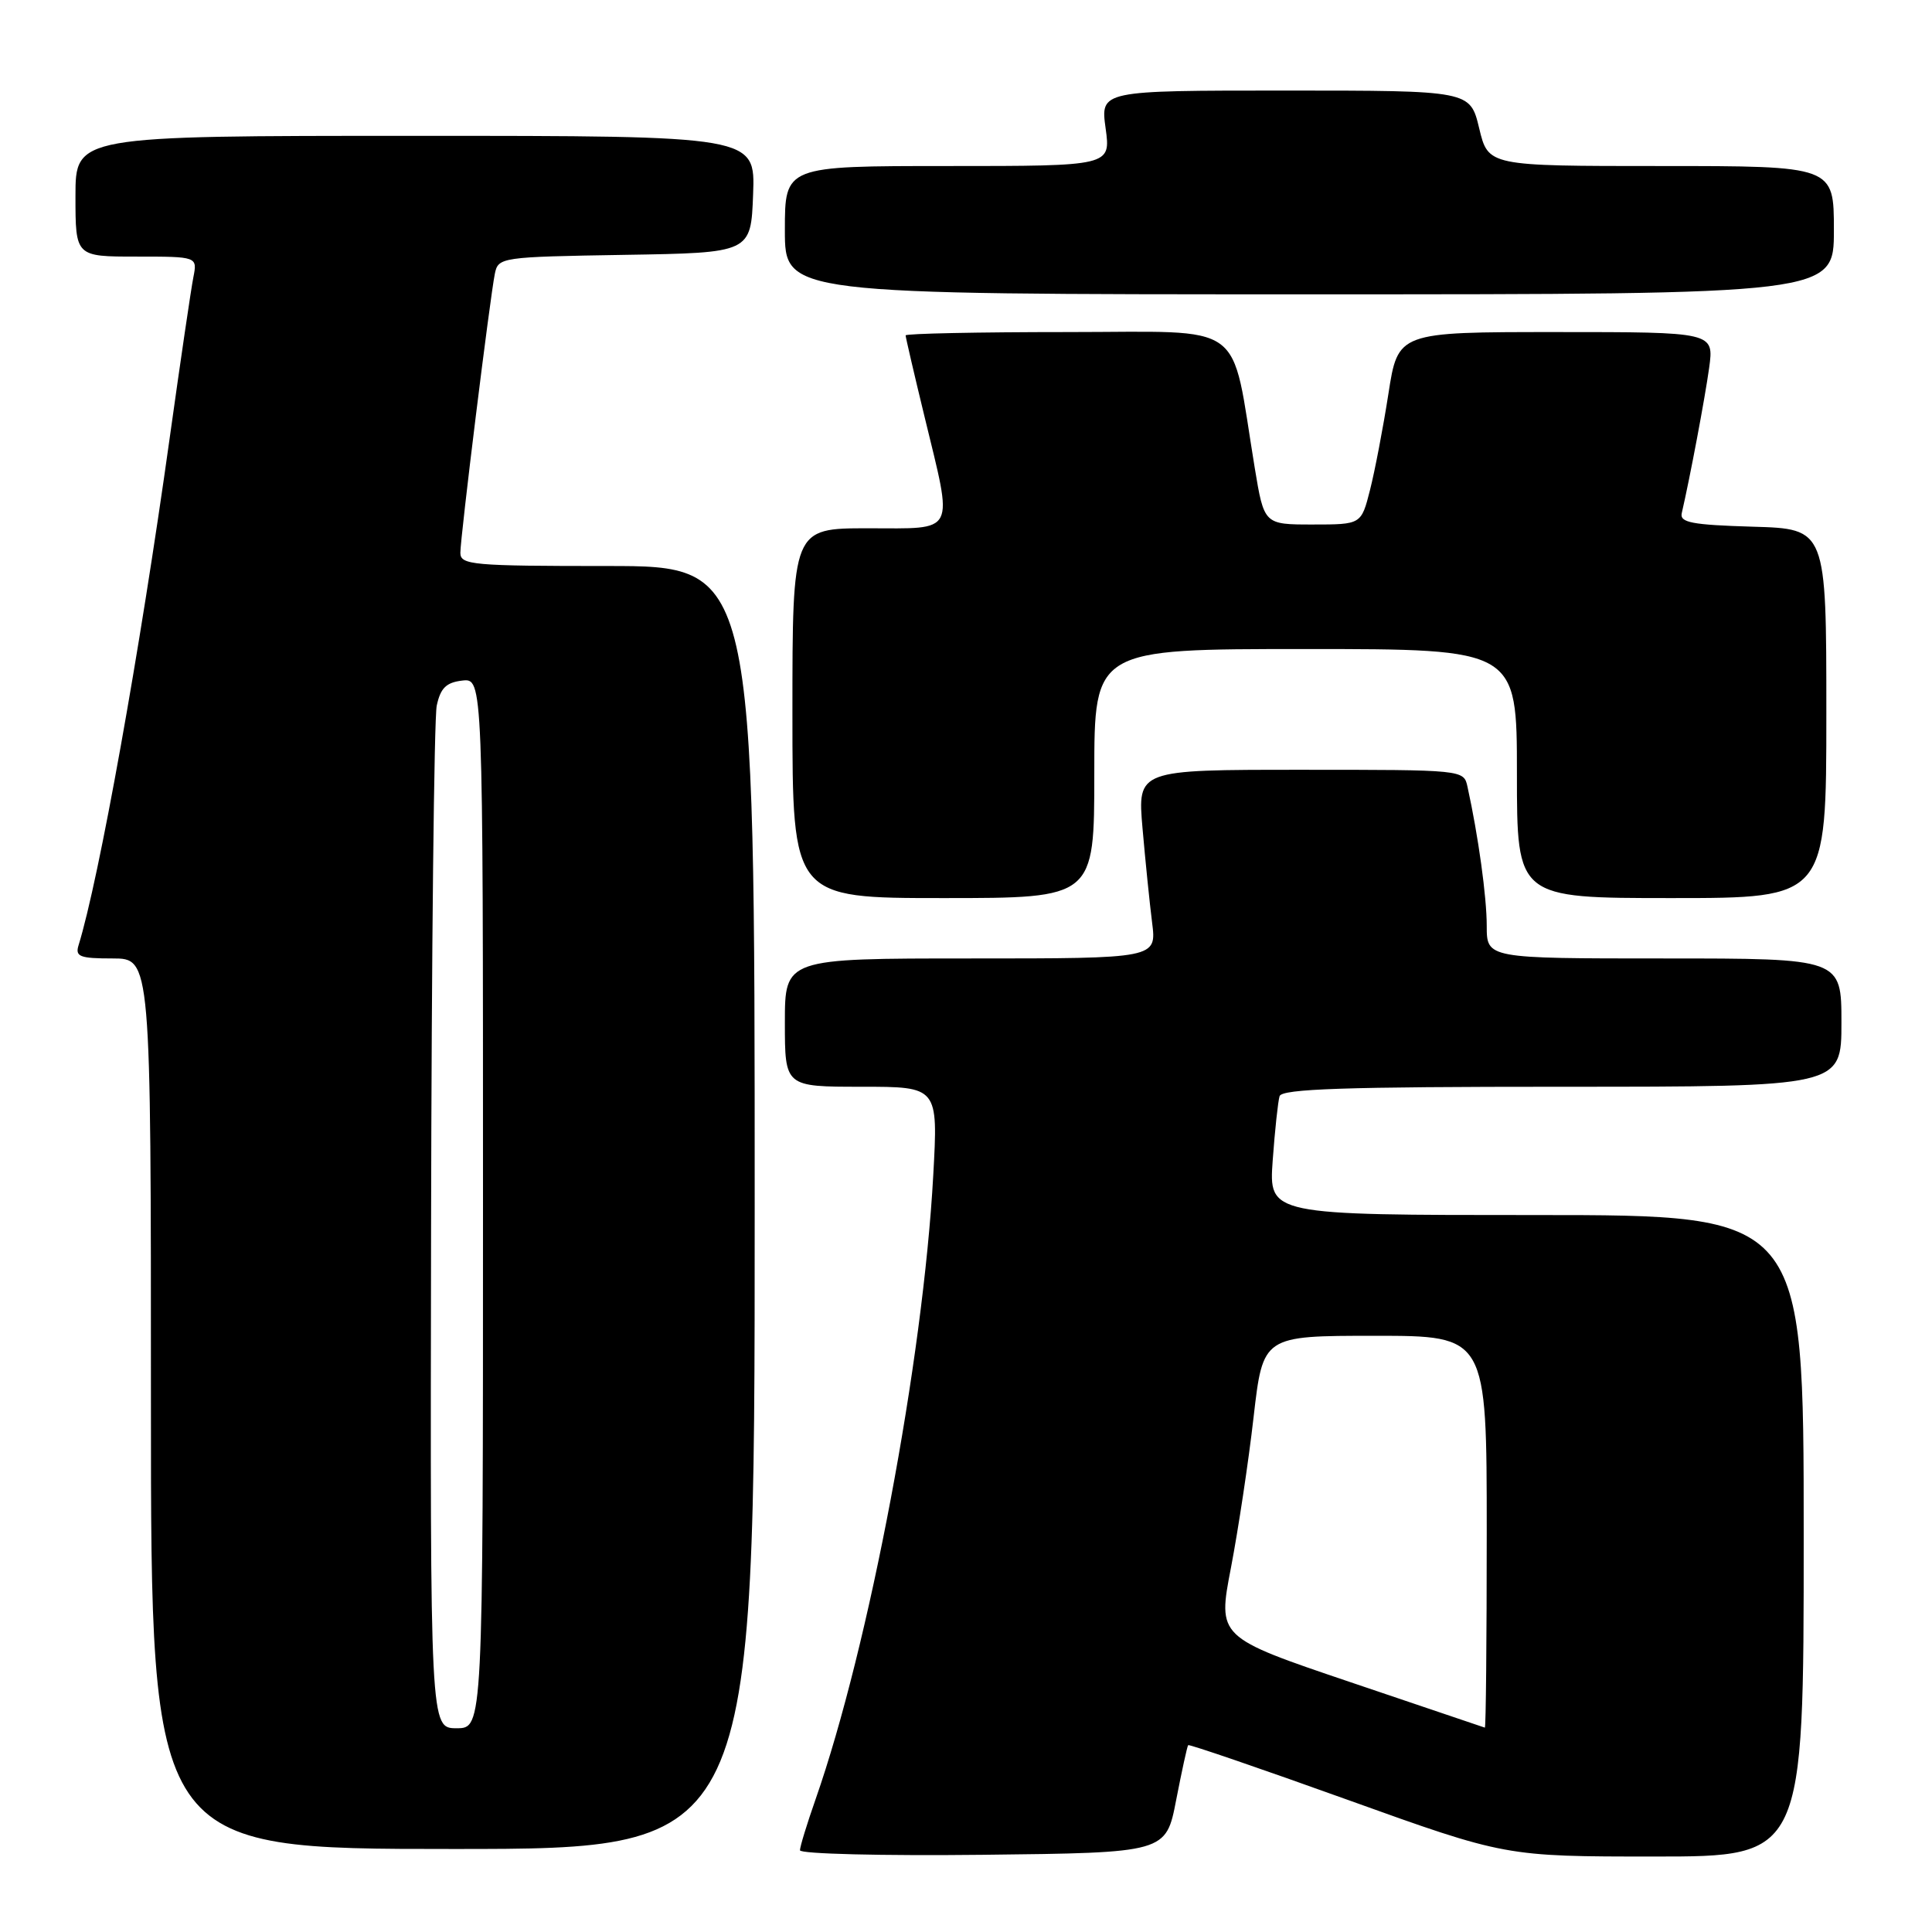 <?xml version="1.0" encoding="UTF-8" standalone="no"?>
<!DOCTYPE svg PUBLIC "-//W3C//DTD SVG 1.1//EN" "http://www.w3.org/Graphics/SVG/1.1/DTD/svg11.dtd" >
<svg xmlns="http://www.w3.org/2000/svg" xmlns:xlink="http://www.w3.org/1999/xlink" version="1.1" viewBox="0 0 256 256">
 <g >
 <path fill="currentColor"
d=" M 155.85 238.50 C 156.60 234.65 157.31 231.38 157.44 231.24 C 157.57 231.10 167.09 234.36 178.58 238.49 C 199.48 246.00 199.48 246.00 219.24 246.00 C 239.00 246.00 239.00 246.00 239.00 203.50 C 239.00 161.00 239.00 161.00 203.56 161.00 C 168.12 161.00 168.12 161.00 168.64 153.75 C 168.93 149.76 169.34 145.94 169.55 145.25 C 169.85 144.28 178.22 144.00 206.97 144.00 C 244.00 144.00 244.00 144.00 244.00 135.50 C 244.00 127.00 244.00 127.00 220.50 127.00 C 197.00 127.00 197.00 127.00 197.00 122.68 C 197.00 118.86 195.89 110.79 194.45 104.25 C 193.96 102.00 193.95 102.00 172.34 102.00 C 150.72 102.00 150.72 102.00 151.39 109.75 C 151.76 114.01 152.33 119.64 152.66 122.25 C 153.26 127.00 153.26 127.00 128.63 127.00 C 104.00 127.00 104.00 127.00 104.00 135.50 C 104.00 144.00 104.00 144.00 114.15 144.00 C 124.31 144.00 124.31 144.00 123.66 155.75 C 122.31 180.28 115.17 218.11 108.07 238.41 C 106.93 241.66 106.00 244.70 106.00 245.17 C 106.00 245.65 116.91 245.92 130.25 245.77 C 154.50 245.50 154.50 245.50 155.85 238.50 Z  M 100.00 160.00 C 100.00 75.00 100.00 75.00 80.50 75.00 C 62.60 75.00 61.00 74.86 61.00 73.25 C 61.00 71.17 64.92 39.47 65.57 36.27 C 66.02 34.09 66.36 34.04 82.76 33.77 C 99.50 33.50 99.50 33.50 99.79 25.75 C 100.08 18.00 100.08 18.00 55.04 18.00 C 10.00 18.00 10.00 18.00 10.00 26.00 C 10.00 34.00 10.00 34.00 18.08 34.00 C 26.16 34.00 26.16 34.00 25.62 36.75 C 25.32 38.26 23.91 47.83 22.49 58.00 C 18.52 86.43 13.11 116.53 10.41 125.25 C 9.94 126.76 10.57 127.00 14.93 127.00 C 20.00 127.00 20.00 127.00 20.00 186.00 C 20.00 245.00 20.00 245.00 60.00 245.00 C 100.00 245.00 100.00 245.00 100.00 160.00 Z  M 145.00 102.50 C 145.00 86.00 145.00 86.00 173.00 86.00 C 201.00 86.00 201.00 86.00 201.00 102.50 C 201.00 119.00 201.00 119.00 221.50 119.00 C 242.00 119.00 242.00 119.00 242.00 94.54 C 242.00 70.07 242.00 70.07 232.25 69.79 C 224.19 69.55 222.56 69.24 222.84 68.00 C 223.96 63.15 225.90 52.83 226.47 48.75 C 227.12 44.00 227.12 44.00 206.18 44.00 C 185.24 44.00 185.24 44.00 183.97 52.19 C 183.27 56.69 182.17 62.43 181.53 64.94 C 180.37 69.50 180.37 69.50 173.93 69.50 C 167.50 69.50 167.50 69.50 166.26 62.00 C 163.00 42.17 165.52 44.00 141.43 44.00 C 129.64 44.00 120.00 44.20 120.00 44.44 C 120.00 44.68 121.12 49.51 122.50 55.19 C 126.33 71.01 126.84 70.00 115.00 70.00 C 105.00 70.00 105.00 70.00 105.00 94.50 C 105.00 119.00 105.00 119.00 125.00 119.00 C 145.00 119.00 145.00 119.00 145.00 102.50 Z  M 243.00 30.50 C 243.00 22.00 243.00 22.00 220.10 22.00 C 197.20 22.00 197.20 22.00 196.00 17.00 C 194.80 12.00 194.80 12.00 170.31 12.00 C 145.81 12.00 145.81 12.00 146.50 17.00 C 147.19 22.00 147.19 22.00 125.59 22.00 C 104.00 22.00 104.00 22.00 104.00 30.50 C 104.00 39.00 104.00 39.00 173.50 39.00 C 243.00 39.00 243.00 39.00 243.00 30.50 Z  M 178.92 222.89 C 161.33 216.94 161.33 216.94 163.11 207.72 C 164.08 202.65 165.44 193.66 166.11 187.75 C 167.35 177.00 167.35 177.00 182.17 177.00 C 197.00 177.00 197.00 177.00 197.00 203.00 C 197.00 217.30 196.89 228.96 196.75 228.92 C 196.61 228.88 188.59 226.17 178.92 222.89 Z  M 57.12 162.75 C 57.18 126.31 57.52 95.15 57.87 93.50 C 58.37 91.17 59.12 90.43 61.25 90.18 C 64.00 89.87 64.00 89.87 64.00 159.43 C 64.00 229.00 64.00 229.00 60.50 229.00 C 57.00 229.00 57.00 229.00 57.12 162.75 Z "/>
</g>
</svg>